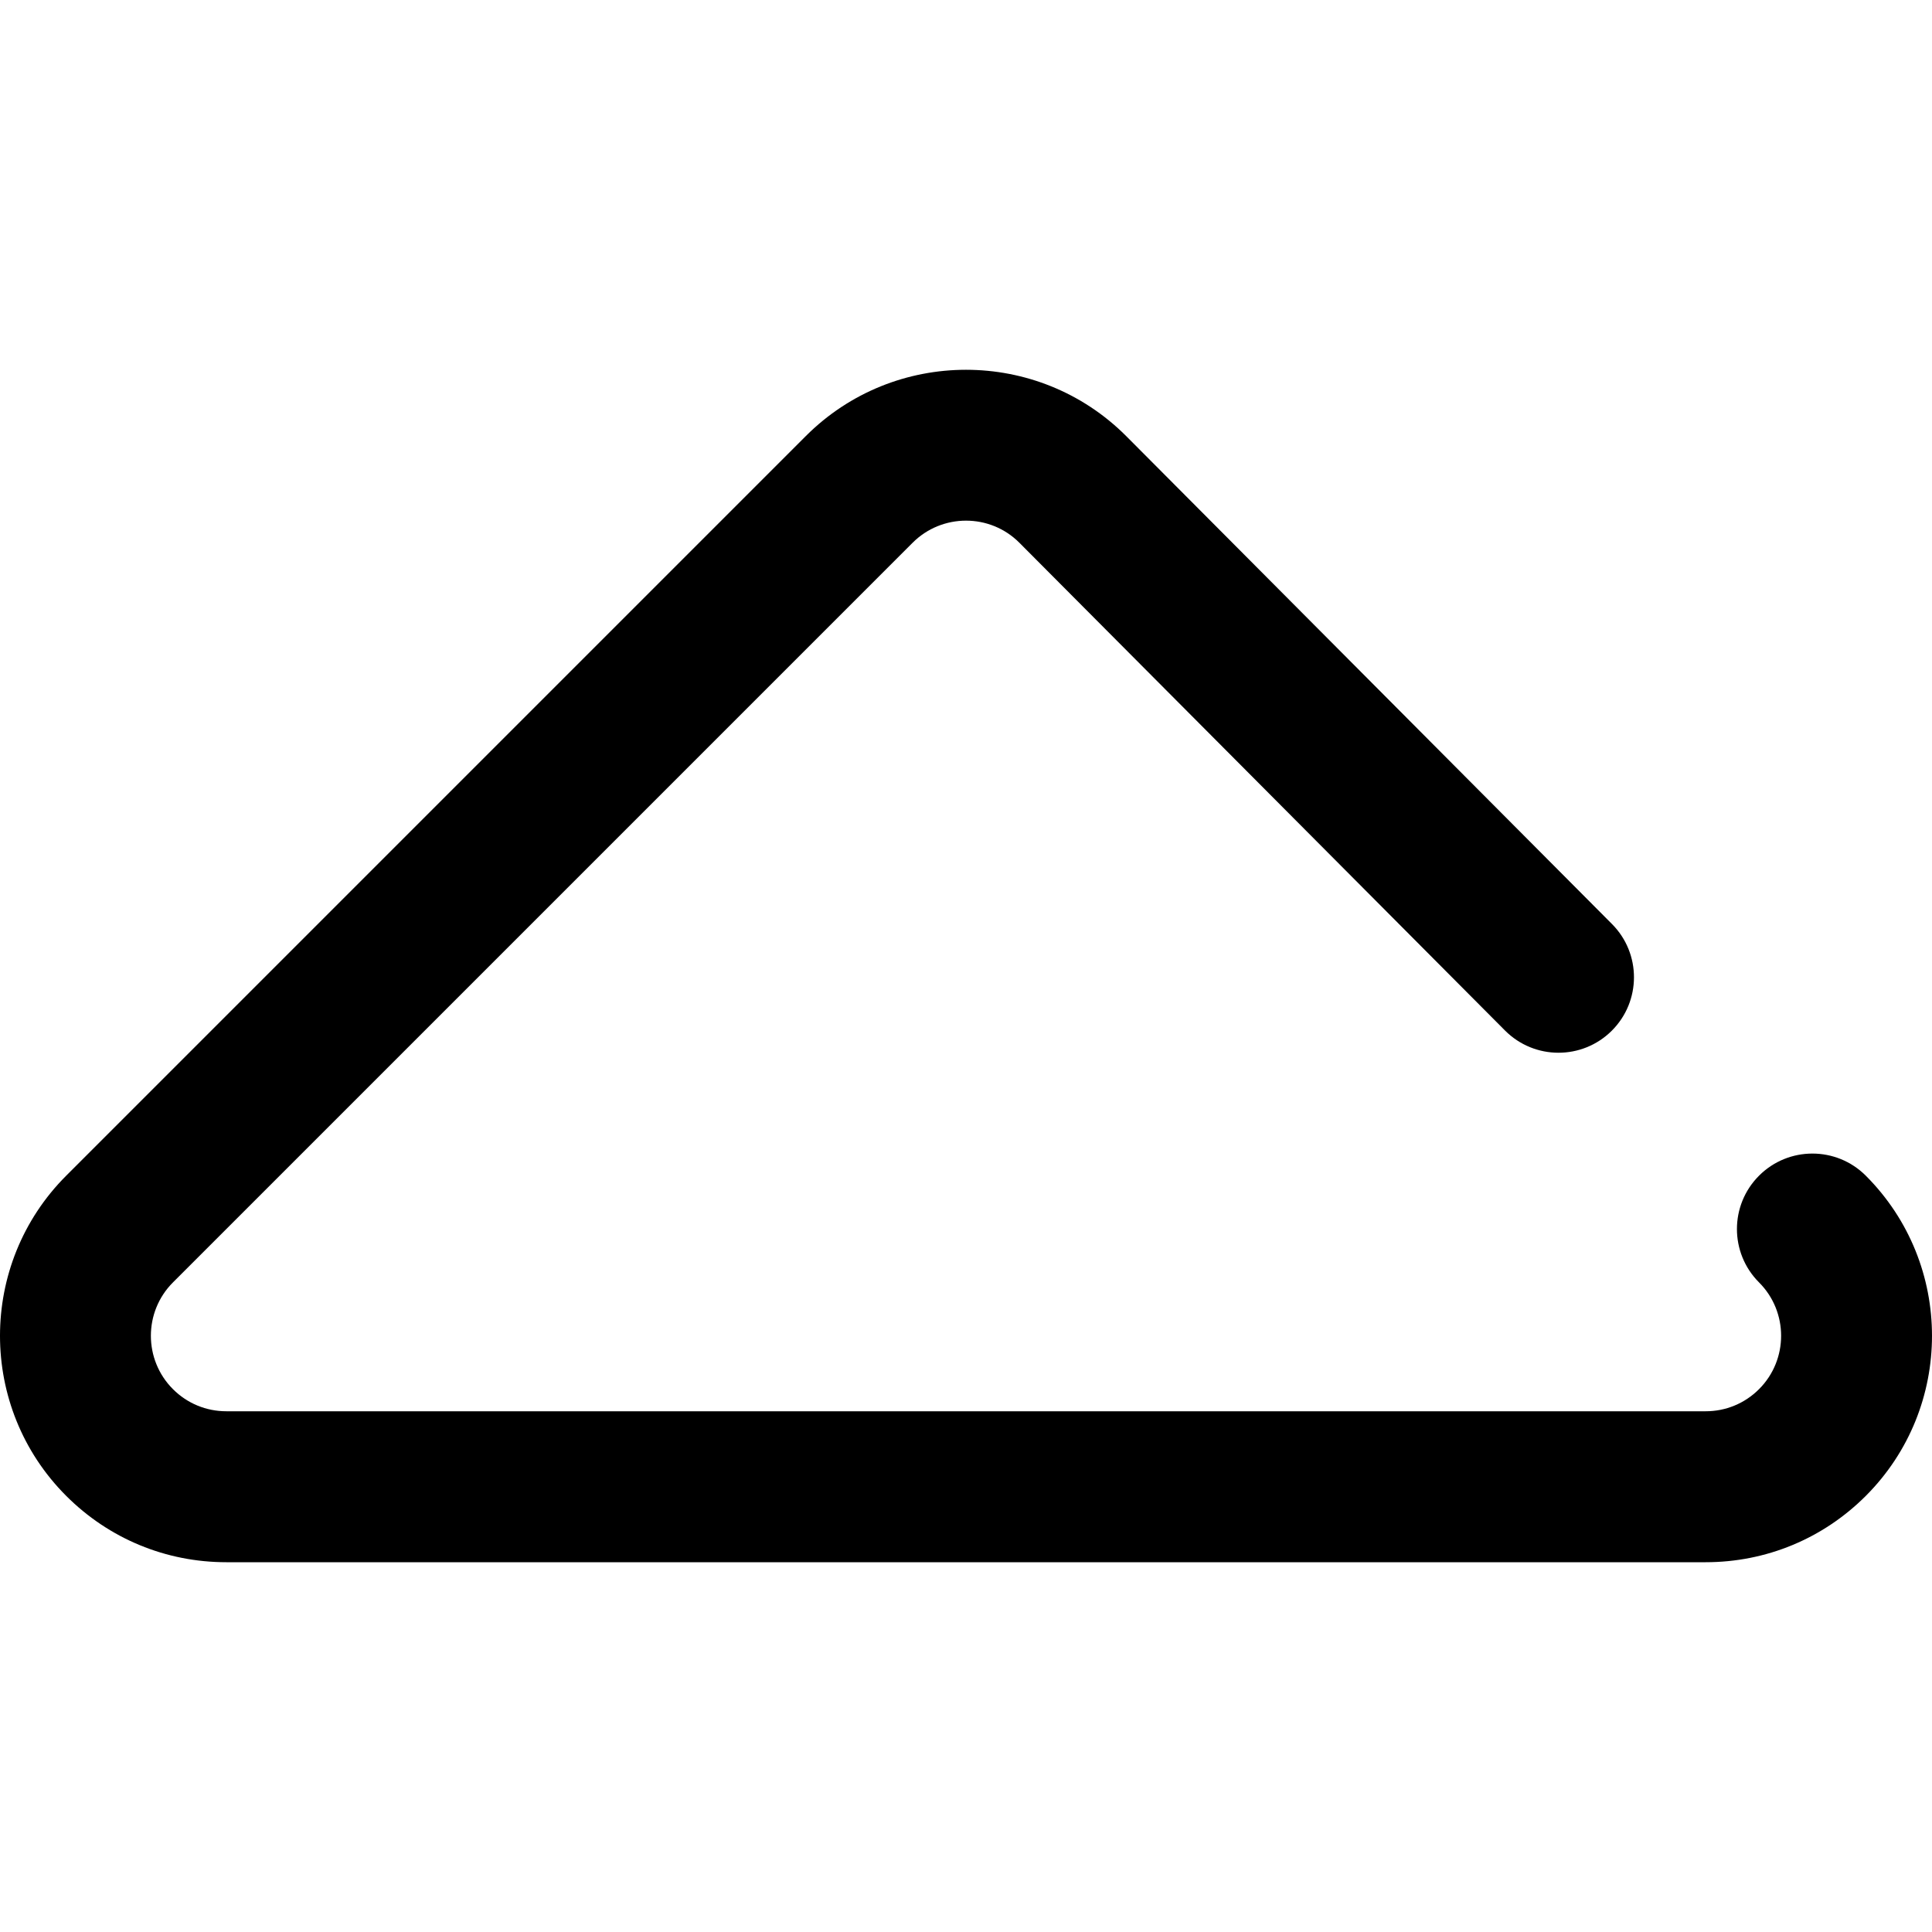 <?xml version="1.0" encoding="iso-8859-1"?>
<!-- Generator: Adobe Illustrator 19.0.0, SVG Export Plug-In . SVG Version: 6.00 Build 0)  -->
<svg version="1.1" id="Capa_1" xmlns="http://www.w3.org/2000/svg" xmlns:xlink="http://www.w3.org/1999/xlink" x="0px" y="0px"
	 viewBox="0 0 512.001 512.001" style="enable-background:new 0 0 512.001 512.001;" xml:space="preserve">
<g>
	<g>
		<path d="M494.454,311.567c-7.811-7.812-20.476-7.812-28.288,0c-7.811,7.811-7.811,20.475,0,28.287c7.8,7.799,7.8,20.488,0,28.287
			c-3.778,3.777-8.801,5.859-14.144,5.859H59.979c-5.343,0-10.366-2.081-14.144-5.859c-7.8-7.799-7.8-20.488,0-28.287
			l196.021-196.021c7.797-7.799,20.486-7.799,28.256-0.031l128.73,129.296c7.794,7.83,20.458,7.857,28.287,0.063
			c7.829-7.794,7.857-20.458,0.062-28.287l-128.76-129.329c-23.398-23.398-61.466-23.398-84.863,0L17.547,311.566
			c-23.397,23.398-23.397,61.466,0,84.862c11.334,11.334,26.404,17.576,42.432,17.576h392.043c16.028,0,31.097-6.242,42.432-17.575
			C517.85,373.032,517.85,334.964,494.454,311.567z"/>
	</g>
</g>
<g>
</g>
<g>
</g>
<g>
</g>
<g>
</g>
<g>
</g>
<g>
</g>
<g>
</g>
<g>
</g>
<g>
</g>
<g>
</g>
<g>
</g>
<g>
</g>
<g>
</g>
<g>
</g>
<g>
</g>
</svg>
